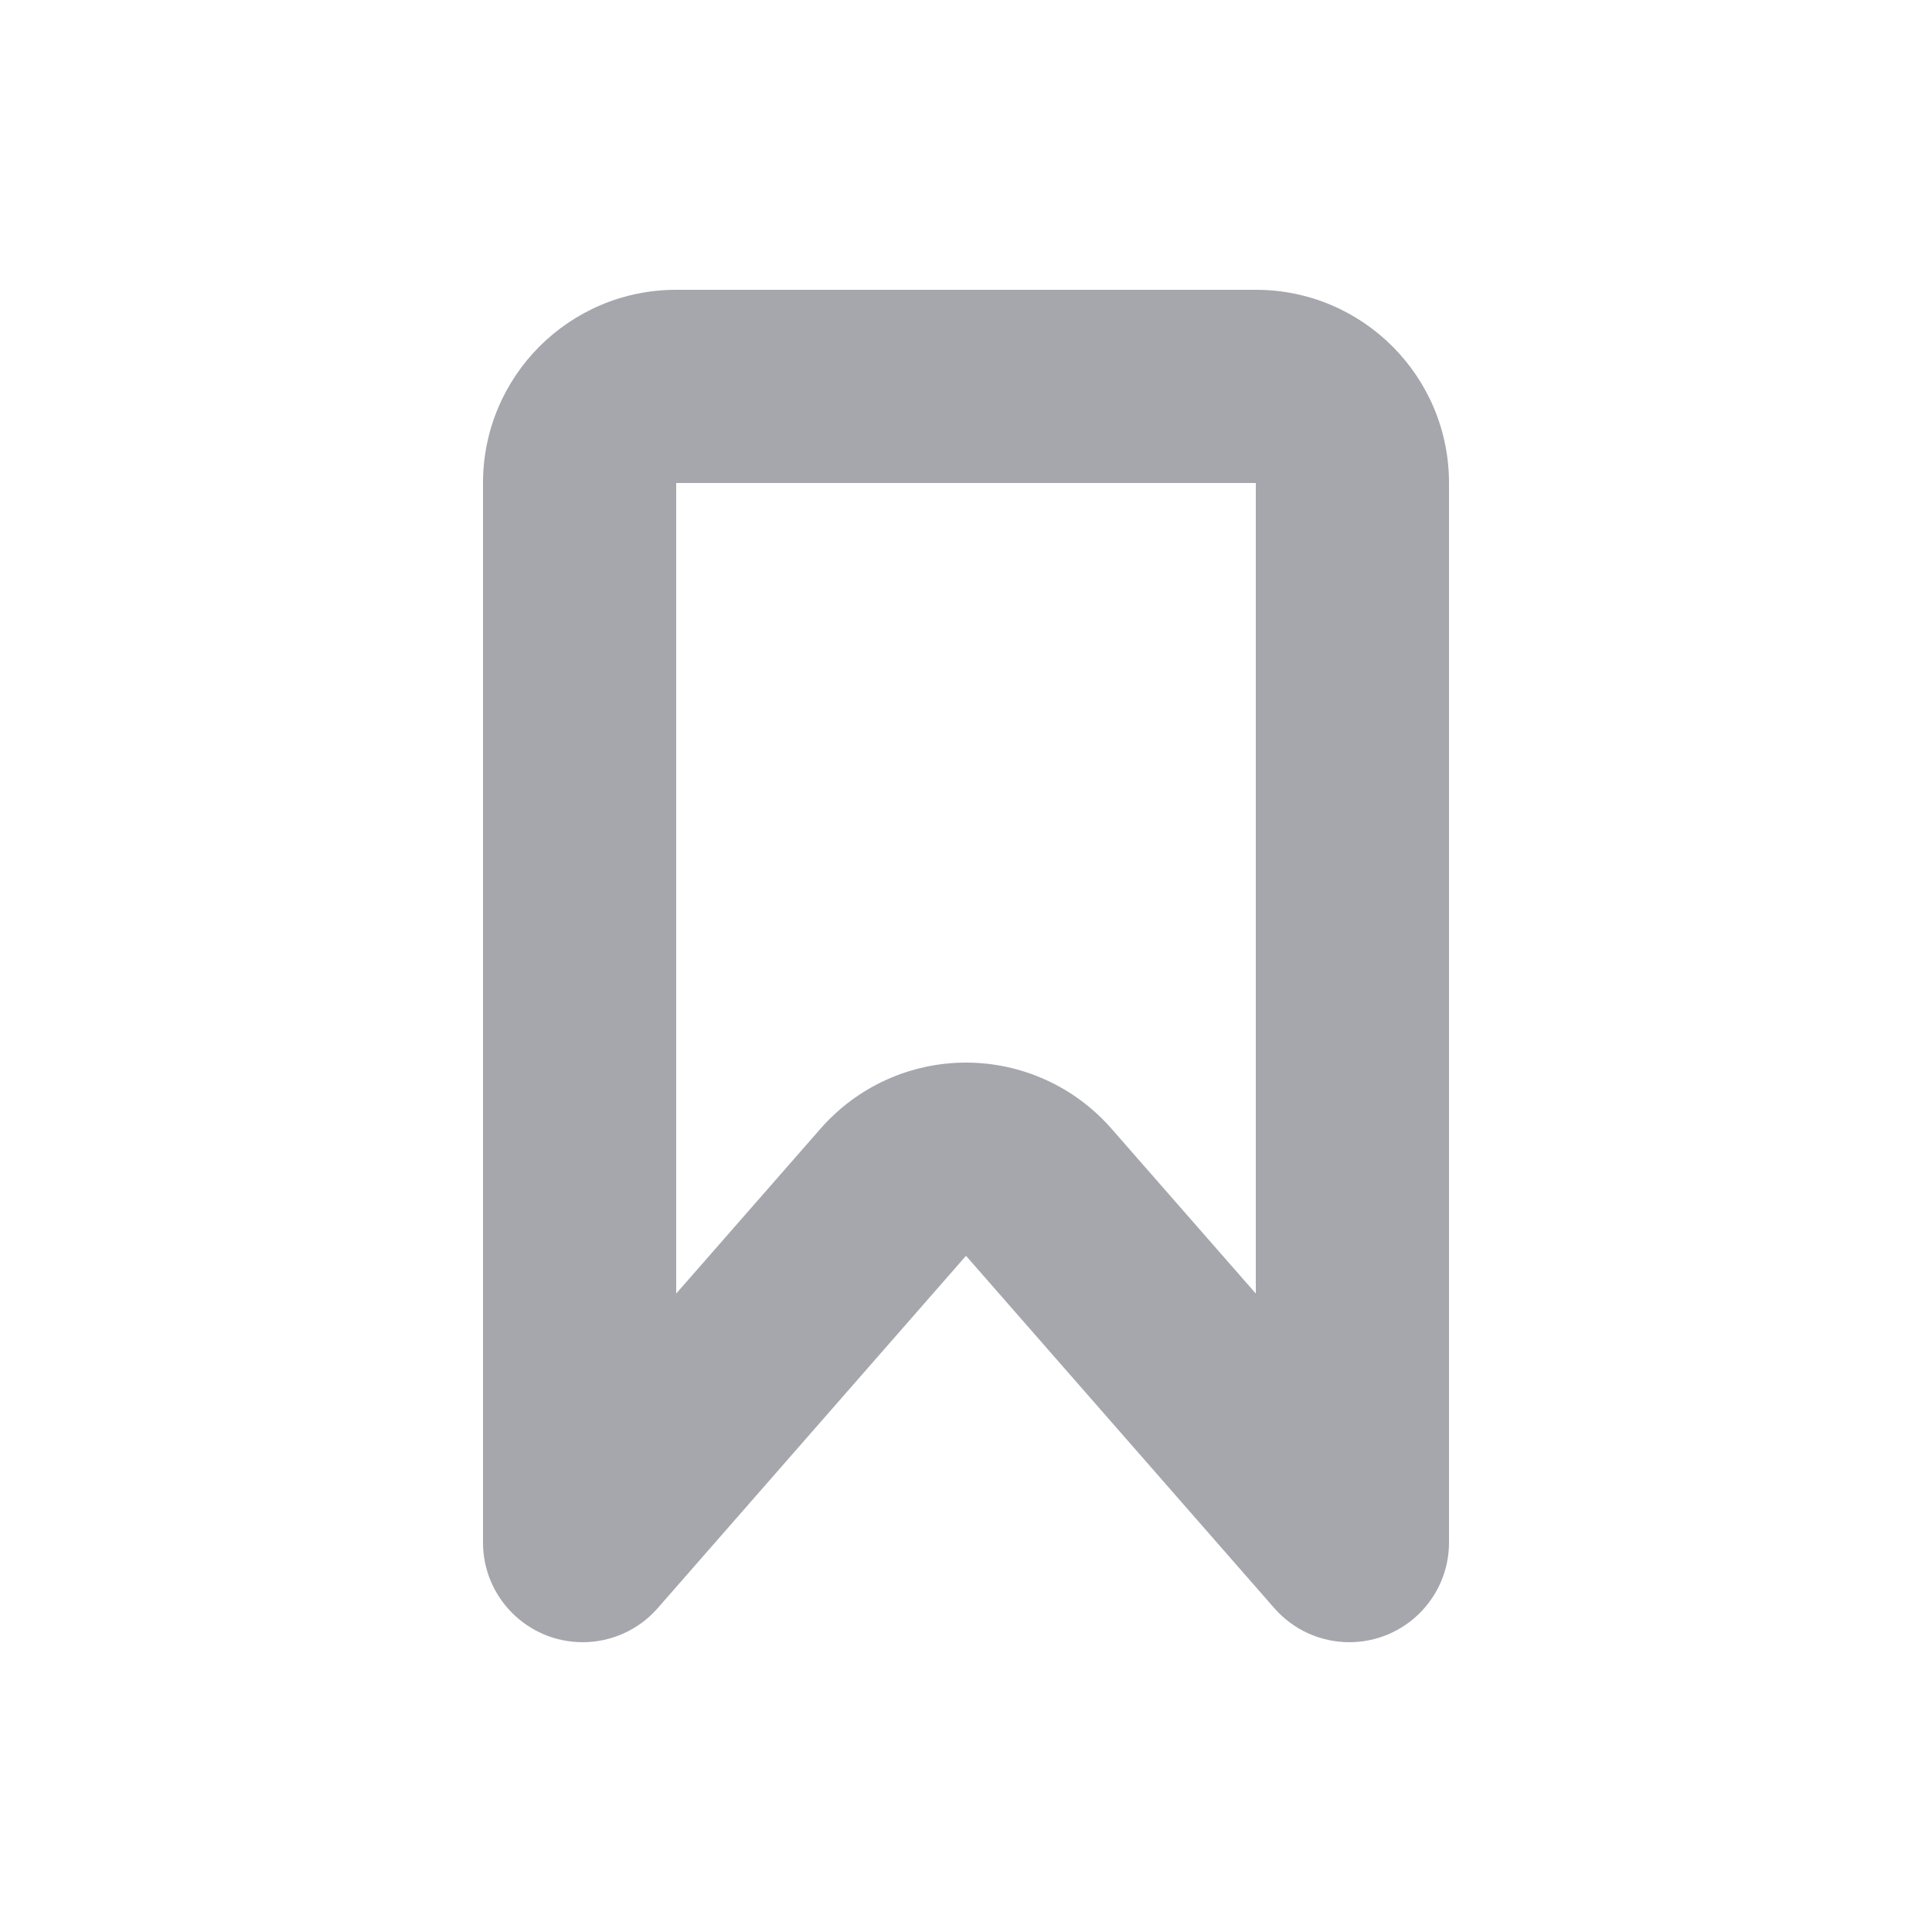 <svg id="id" width="20" height="20" viewBox="0 0 20 20" fill="none" xmlns="http://www.w3.org/2000/svg">
<path fill-rule="evenodd" clip-rule="evenodd" d="M10 11C10.577 11 11.125 11.249 11.505 11.683L13 13.391V5H7V13.391L8.495 11.683C8.875 11.249 9.423 11 10 11ZM13.192 16.648C13.388 16.872 13.671 17 13.968 17C14.538 17 15 16.538 15 15.968V5C15 3.895 14.105 3 13 3H7C5.895 3 5 3.895 5 5V15.968C5 16.538 5.462 17 6.032 17C6.329 17 6.612 16.872 6.808 16.648L10 13L13.192 16.648Z" fill="#A5A7AD"/>
</svg>
